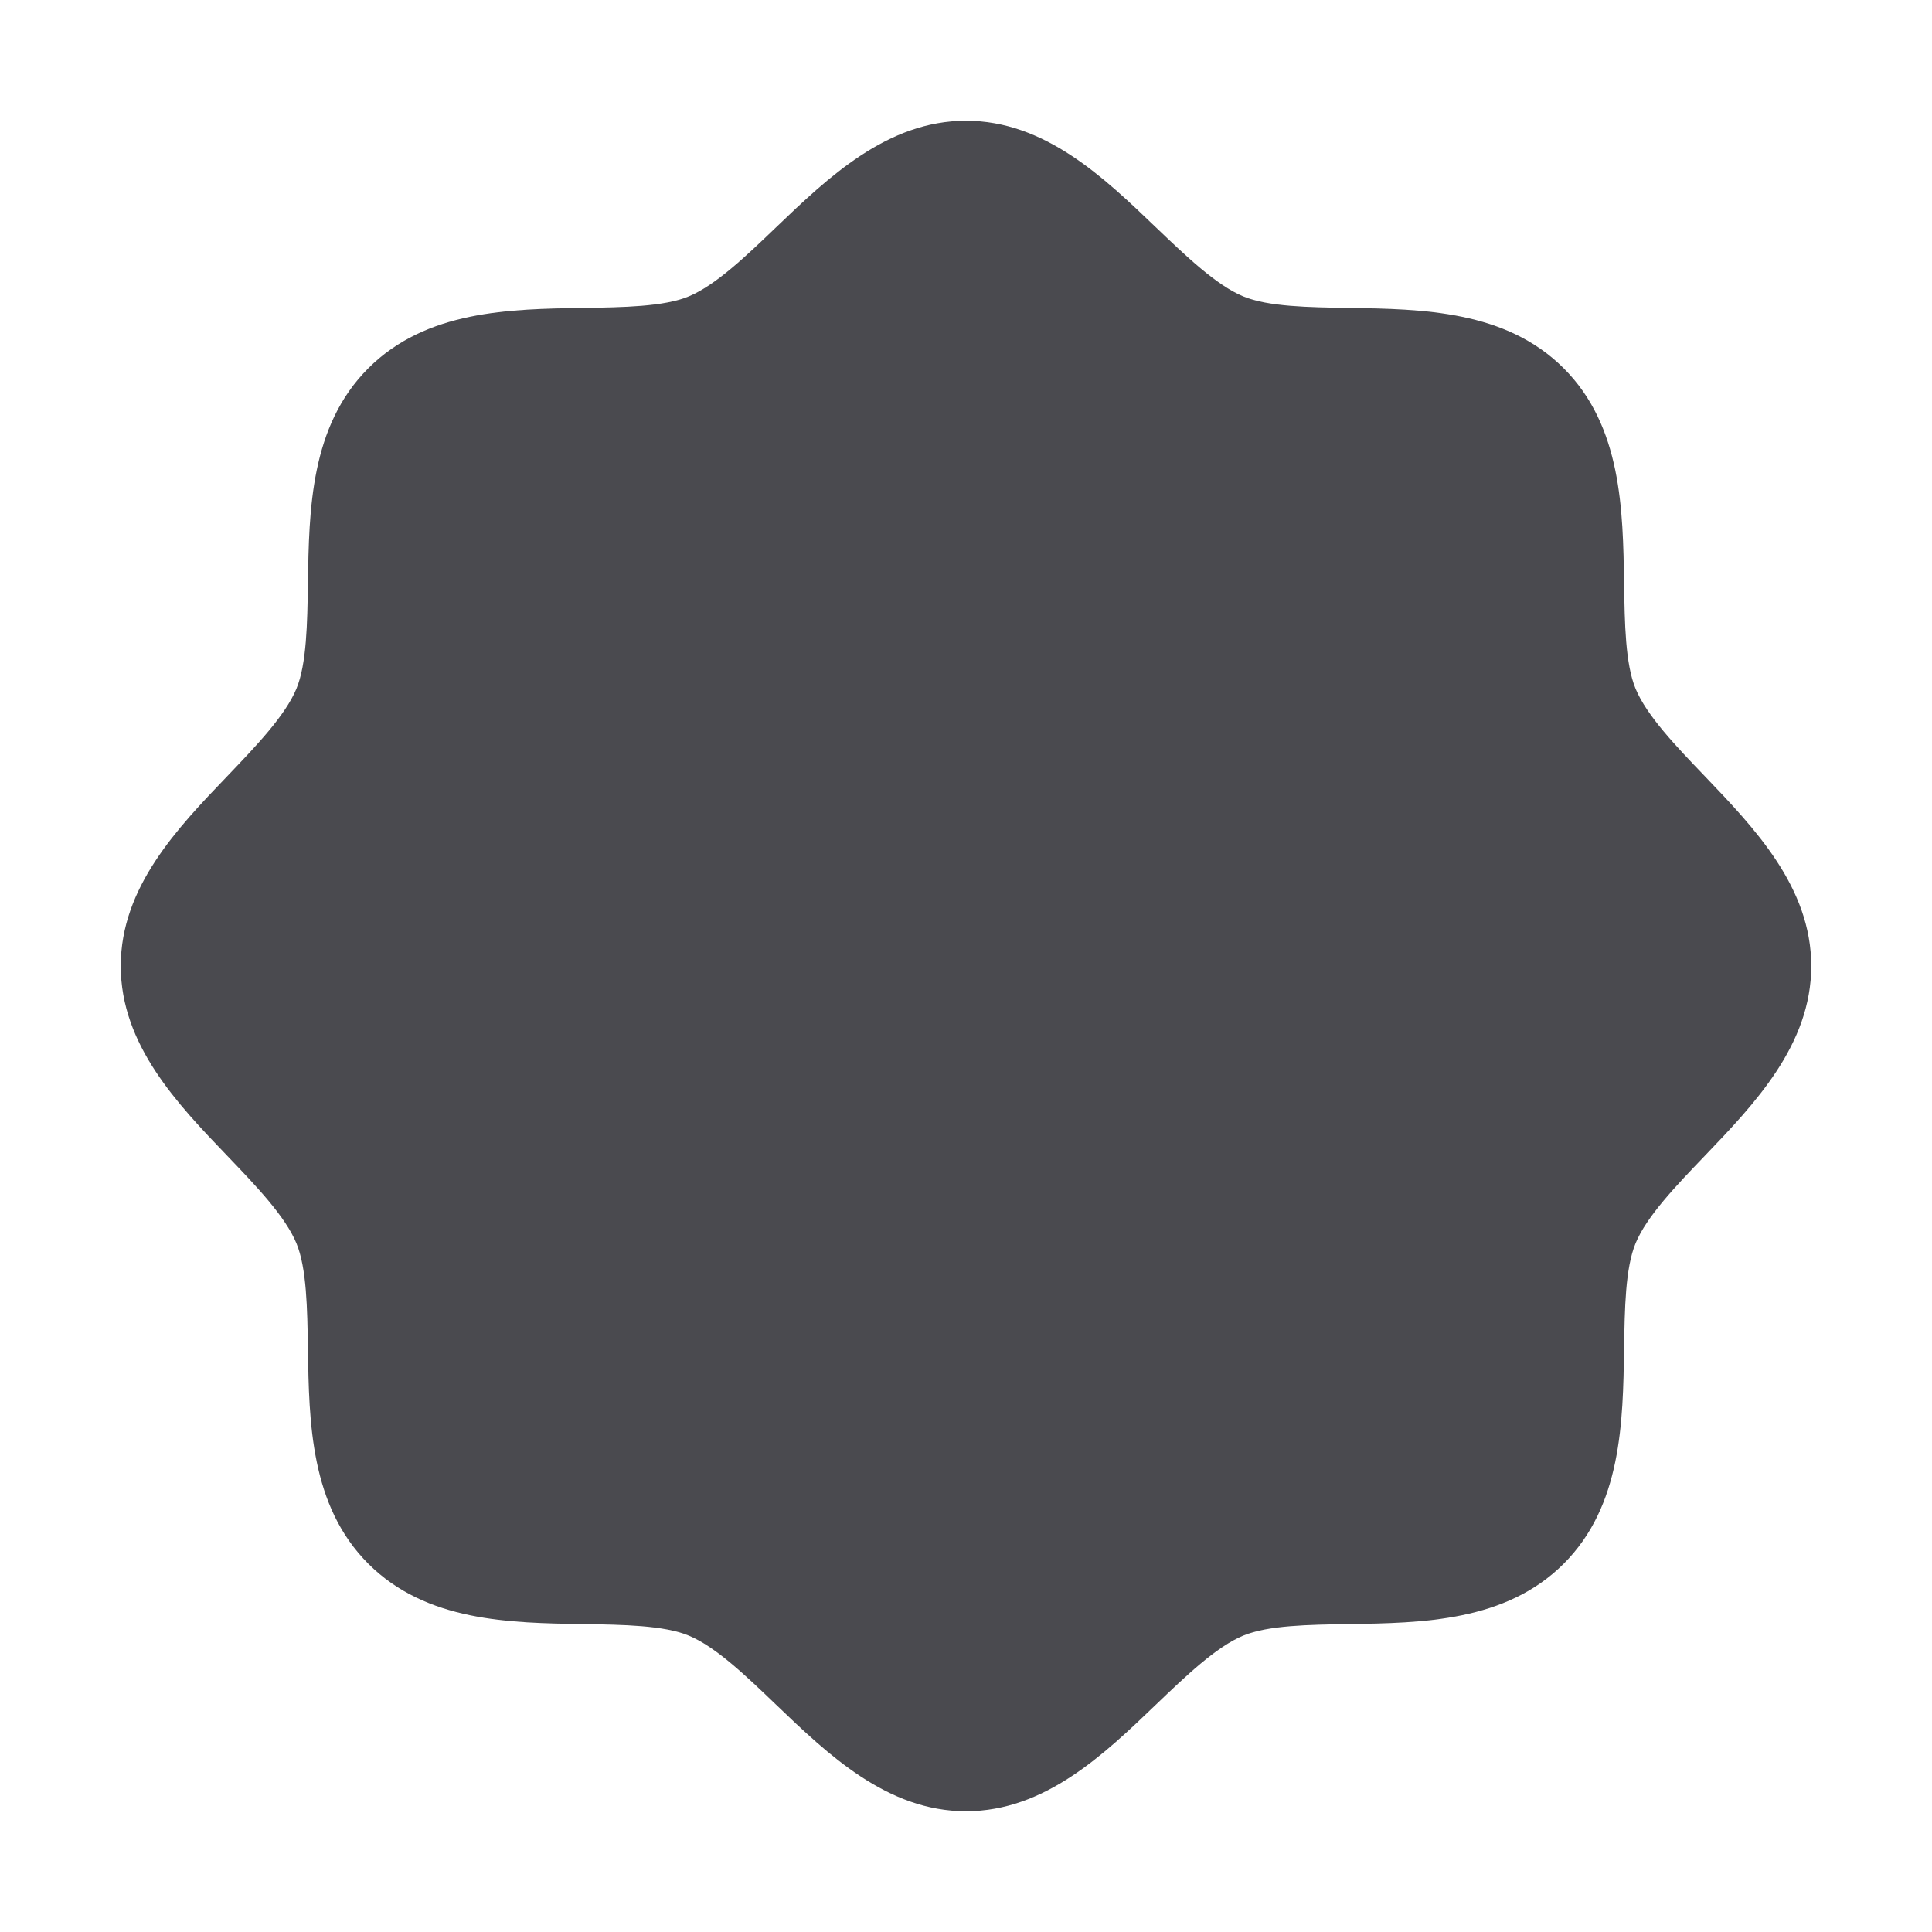 <svg xmlns="http://www.w3.org/2000/svg" width="32" height="32" fill="none" viewBox="0 0 32 32">
  <path fill="#4A4A4F" d="M30 16c0 1.305-.939 2.284-1.767 3.148-.472.492-.96 1-1.143 1.446-.17.409-.18 1.086-.19 1.742-.019 1.22-.039 2.603-1 3.564-.961.961-2.344.981-3.564 1-.656.01-1.333.02-1.742.19-.447.184-.954.671-1.447 1.143C18.285 29.06 17.306 30 16 30c-1.305 0-2.284-.939-3.148-1.767-.492-.472-1-.96-1.446-1.143-.409-.17-1.086-.18-1.742-.19-1.22-.019-2.603-.039-3.564-1-.961-.961-.981-2.344-1-3.564-.01-.656-.02-1.333-.19-1.742-.184-.447-.671-.954-1.143-1.447C2.94 18.285 2 17.306 2 16c0-1.305.939-2.284 1.768-3.148.47-.492.958-1 1.142-1.446.17-.409.18-1.086.19-1.742.019-1.22.039-2.603 1-3.564.961-.961 2.344-.981 3.564-1 .656-.01 1.334-.02 1.742-.19.446-.184.954-.671 1.446-1.143C13.716 2.94 14.695 2 16 2c1.305 0 2.284.939 3.148 1.768.492.47 1 .958 1.446 1.142.409.17 1.086.18 1.742.19 1.22.019 2.603.039 3.564 1 .961.961.981 2.344 1 3.564.01.656.02 1.334.19 1.742.184.446.671.954 1.143 1.446C29.06 13.716 30 14.695 30 16Z"/>
</svg>
